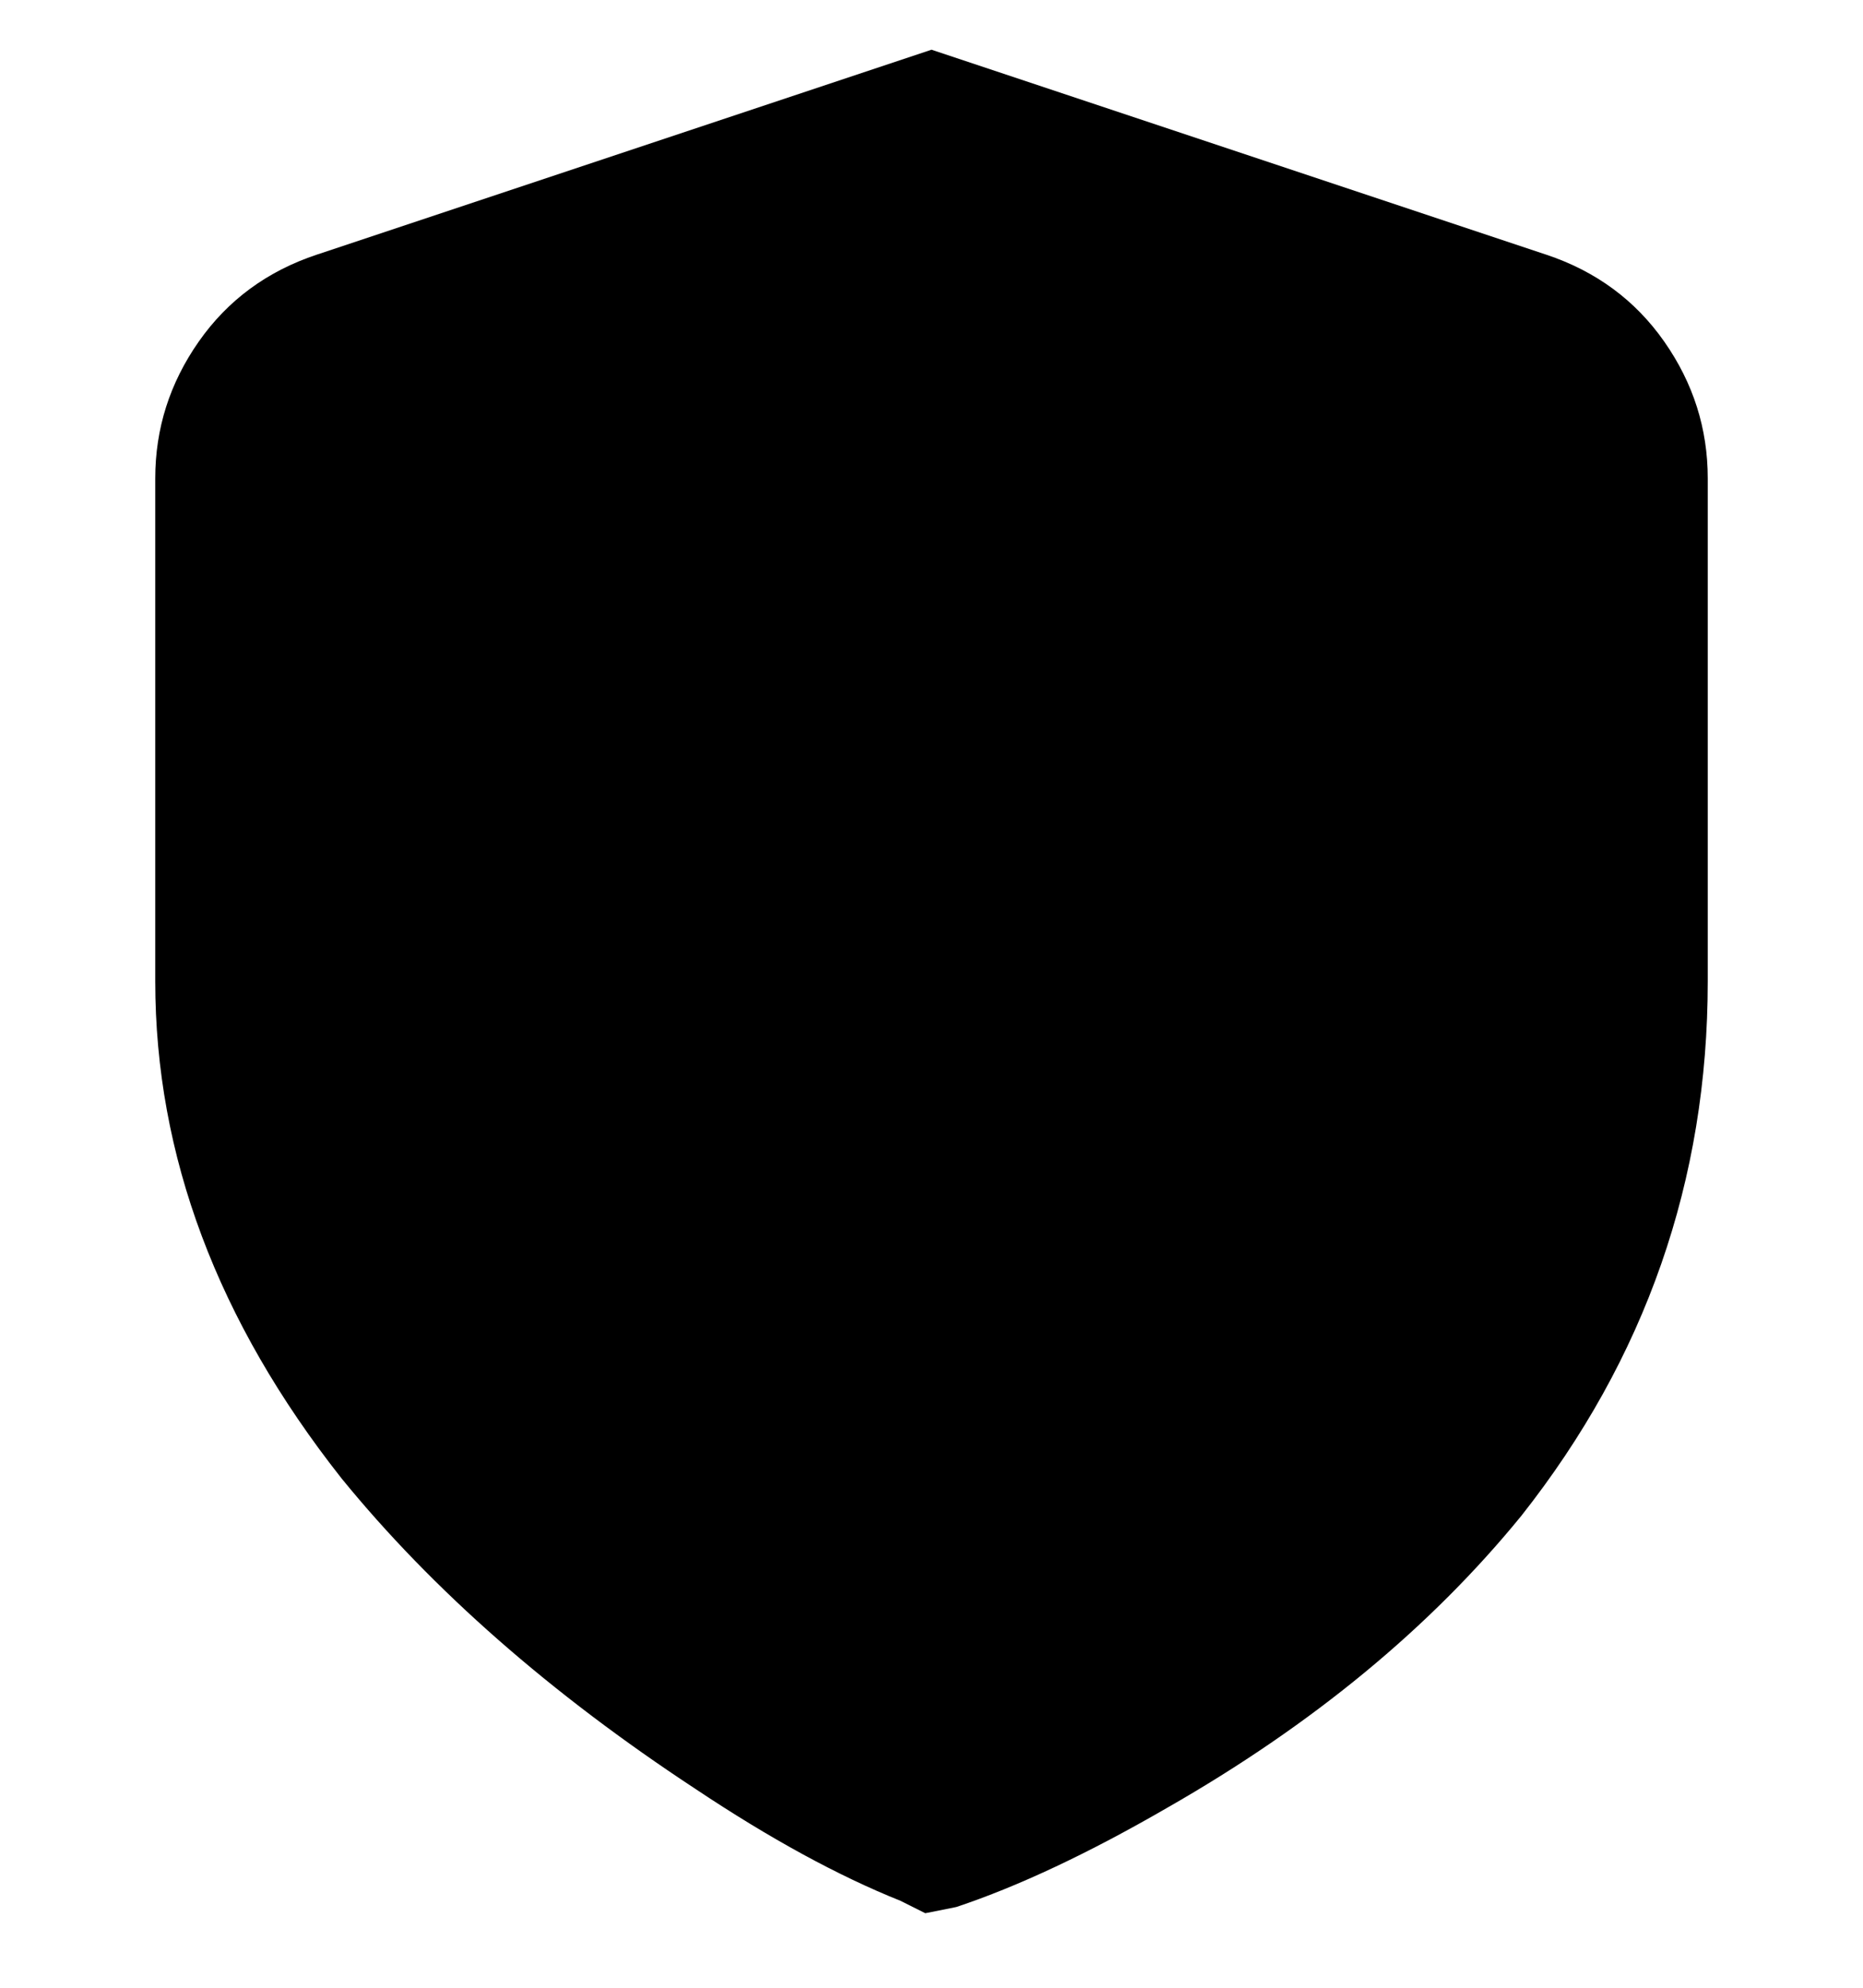 <svg viewBox="0 0 300 320" xmlns="http://www.w3.org/2000/svg"><path d="M249 41L150 8 51 41q-12 4-19 14t-7 22v81q0 42 30 80 22 27 57 50 18 12 33 18l4 2 5-1q15-5 34-16 35-20 57-47 30-38 30-86V77q0-12-7-22t-19-14z"/></svg>